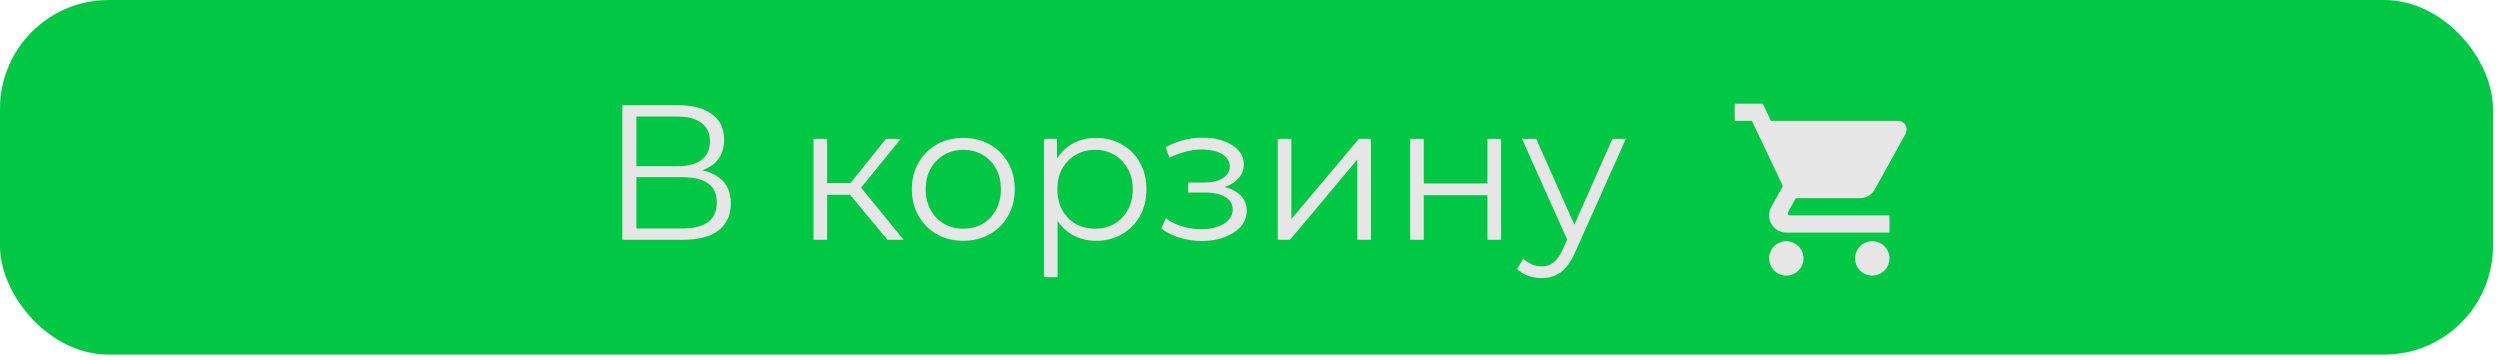 <svg width="299" height="43" viewBox="0 0 299 43" fill="none" xmlns="http://www.w3.org/2000/svg">
<rect width="298.16" height="42.411" rx="13" fill="#00C844"/>
<path d="M223.922 28.846C222.781 28.846 221.866 29.761 221.866 30.902C221.866 31.447 222.082 31.97 222.468 32.356C222.853 32.742 223.377 32.958 223.922 32.958C224.467 32.958 224.99 32.742 225.376 32.356C225.761 31.97 225.978 31.447 225.978 30.902C225.978 30.357 225.761 29.834 225.376 29.448C224.99 29.062 224.467 28.846 223.922 28.846ZM207.472 12.395V14.452H209.528L213.229 22.255L211.831 24.774C211.677 25.062 211.584 25.401 211.584 25.761C211.584 26.307 211.801 26.83 212.186 27.215C212.572 27.601 213.095 27.817 213.641 27.817H225.978V25.761H214.072C214.004 25.761 213.939 25.734 213.891 25.686C213.842 25.638 213.815 25.572 213.815 25.504C213.815 25.453 213.826 25.412 213.846 25.381L214.771 23.705H222.431C223.202 23.705 223.881 23.273 224.23 22.646L227.911 15.994C227.983 15.829 228.034 15.655 228.034 15.48C228.034 15.207 227.926 14.946 227.733 14.753C227.54 14.56 227.279 14.452 227.006 14.452H211.8L210.834 12.395M213.641 28.846C212.499 28.846 211.584 29.761 211.584 30.902C211.584 31.447 211.801 31.97 212.186 32.356C212.572 32.742 213.095 32.958 213.641 32.958C214.186 32.958 214.709 32.742 215.095 32.356C215.48 31.97 215.697 31.447 215.697 30.902C215.697 30.357 215.48 29.834 215.095 29.448C214.709 29.062 214.186 28.846 213.641 28.846Z" fill="#E6E6E6"/>
<path d="M74.437 28.684V12.584H81.13C82.832 12.584 84.166 12.937 85.132 13.642C86.113 14.332 86.604 15.352 86.604 16.701C86.604 18.035 86.136 19.047 85.201 19.737C84.265 20.412 83.039 20.749 81.521 20.749L81.912 20.174C83.706 20.174 85.07 20.527 86.006 21.232C86.941 21.938 87.409 22.973 87.409 24.337C87.409 25.717 86.918 26.791 85.937 27.557C84.971 28.309 83.514 28.684 81.567 28.684H74.437ZM76.116 27.327H81.567C82.931 27.327 83.966 27.074 84.672 26.568C85.377 26.062 85.73 25.28 85.73 24.222C85.73 23.18 85.377 22.413 84.672 21.922C83.966 21.432 82.931 21.186 81.567 21.186H76.116V27.327ZM76.116 19.875H81.038C82.28 19.875 83.23 19.63 83.89 19.139C84.564 18.633 84.902 17.89 84.902 16.908C84.902 15.927 84.564 15.191 83.89 14.7C83.23 14.194 82.28 13.941 81.038 13.941H76.116V19.875ZM106.148 28.684L101.18 22.704L102.537 21.899L108.08 28.684H106.148ZM97.293 28.684V16.609H98.926V28.684H97.293ZM98.42 23.302V21.899H102.307V23.302H98.42ZM102.675 22.819L101.157 22.589L105.964 16.609H107.735L102.675 22.819ZM115.198 28.799C114.033 28.799 112.983 28.539 112.047 28.017C111.127 27.481 110.399 26.752 109.862 25.832C109.326 24.897 109.057 23.831 109.057 22.635C109.057 21.424 109.326 20.358 109.862 19.438C110.399 18.518 111.127 17.798 112.047 17.276C112.967 16.755 114.018 16.494 115.198 16.494C116.394 16.494 117.452 16.755 118.372 17.276C119.308 17.798 120.036 18.518 120.557 19.438C121.094 20.358 121.362 21.424 121.362 22.635C121.362 23.831 121.094 24.897 120.557 25.832C120.036 26.752 119.308 27.481 118.372 28.017C117.437 28.539 116.379 28.799 115.198 28.799ZM115.198 27.35C116.072 27.35 116.847 27.159 117.521 26.775C118.196 26.377 118.725 25.825 119.108 25.119C119.507 24.399 119.706 23.571 119.706 22.635C119.706 21.685 119.507 20.857 119.108 20.151C118.725 19.446 118.196 18.902 117.521 18.518C116.847 18.12 116.08 17.92 115.221 17.92C114.363 17.92 113.596 18.12 112.921 18.518C112.247 18.902 111.71 19.446 111.311 20.151C110.913 20.857 110.713 21.685 110.713 22.635C110.713 23.571 110.913 24.399 111.311 25.119C111.71 25.825 112.247 26.377 112.921 26.775C113.596 27.159 114.355 27.35 115.198 27.35ZM131.085 28.799C130.043 28.799 129.1 28.562 128.256 28.086C127.413 27.596 126.738 26.898 126.232 25.993C125.742 25.073 125.496 23.954 125.496 22.635C125.496 21.317 125.742 20.205 126.232 19.3C126.723 18.38 127.39 17.683 128.233 17.207C129.077 16.732 130.027 16.494 131.085 16.494C132.235 16.494 133.263 16.755 134.167 17.276C135.087 17.782 135.808 18.503 136.329 19.438C136.851 20.358 137.111 21.424 137.111 22.635C137.111 23.862 136.851 24.935 136.329 25.855C135.808 26.775 135.087 27.496 134.167 28.017C133.263 28.539 132.235 28.799 131.085 28.799ZM124.852 33.146V16.609H126.416V20.243L126.255 22.658L126.485 25.096V33.146H124.852ZM130.97 27.35C131.829 27.35 132.596 27.159 133.27 26.775C133.945 26.377 134.482 25.825 134.88 25.119C135.279 24.399 135.478 23.571 135.478 22.635C135.478 21.7 135.279 20.88 134.88 20.174C134.482 19.469 133.945 18.917 133.27 18.518C132.596 18.12 131.829 17.92 130.97 17.92C130.112 17.92 129.337 18.12 128.647 18.518C127.973 18.917 127.436 19.469 127.037 20.174C126.654 20.88 126.462 21.7 126.462 22.635C126.462 23.571 126.654 24.399 127.037 25.119C127.436 25.825 127.973 26.377 128.647 26.775C129.337 27.159 130.112 27.35 130.97 27.35ZM143.773 28.822C142.899 28.822 142.033 28.7 141.174 28.454C140.315 28.209 139.556 27.833 138.897 27.327L139.426 26.108C140.009 26.538 140.683 26.867 141.45 27.097C142.217 27.312 142.976 27.419 143.727 27.419C144.478 27.404 145.13 27.297 145.682 27.097C146.234 26.898 146.663 26.622 146.97 26.269C147.277 25.917 147.43 25.518 147.43 25.073C147.43 24.429 147.139 23.931 146.556 23.578C145.973 23.21 145.176 23.026 144.164 23.026H142.094V21.83H144.049C144.647 21.83 145.176 21.754 145.636 21.6C146.096 21.447 146.449 21.225 146.694 20.933C146.955 20.642 147.085 20.297 147.085 19.898C147.085 19.469 146.932 19.101 146.625 18.794C146.334 18.488 145.927 18.258 145.406 18.104C144.885 17.951 144.294 17.874 143.635 17.874C143.037 17.89 142.416 17.982 141.772 18.15C141.128 18.304 140.492 18.541 139.863 18.863L139.403 17.598C140.108 17.23 140.806 16.954 141.496 16.77C142.201 16.571 142.907 16.471 143.612 16.471C144.578 16.441 145.444 16.556 146.211 16.816C146.993 17.077 147.614 17.453 148.074 17.943C148.534 18.419 148.764 18.994 148.764 19.668C148.764 20.266 148.58 20.788 148.212 21.232C147.844 21.677 147.353 22.022 146.74 22.267C146.127 22.513 145.429 22.635 144.647 22.635L144.716 22.198C146.096 22.198 147.169 22.467 147.936 23.003C148.718 23.54 149.109 24.268 149.109 25.188C149.109 25.909 148.871 26.545 148.396 27.097C147.921 27.634 147.277 28.056 146.464 28.362C145.667 28.669 144.77 28.822 143.773 28.822ZM152.816 28.684V16.609H154.449V26.2L162.522 16.609H163.971V28.684H162.338V19.07L154.288 28.684H152.816ZM168.651 28.684V16.609H170.284V21.945H177.897V16.609H179.53V28.684H177.897V23.348H170.284V28.684H168.651ZM184.379 33.261C183.811 33.261 183.267 33.169 182.746 32.985C182.24 32.801 181.803 32.525 181.435 32.157L182.194 30.938C182.5 31.23 182.83 31.452 183.183 31.605C183.551 31.774 183.957 31.858 184.402 31.858C184.938 31.858 185.398 31.705 185.782 31.398C186.18 31.107 186.556 30.586 186.909 29.834L187.691 28.063L187.875 27.81L192.843 16.609H194.453L188.404 30.133C188.066 30.915 187.691 31.536 187.277 31.996C186.878 32.456 186.441 32.778 185.966 32.962C185.49 33.162 184.961 33.261 184.379 33.261ZM187.599 29.029L182.033 16.609H183.735L188.657 27.695L187.599 29.029Z" fill="#E6E6E6"/>
</svg>
